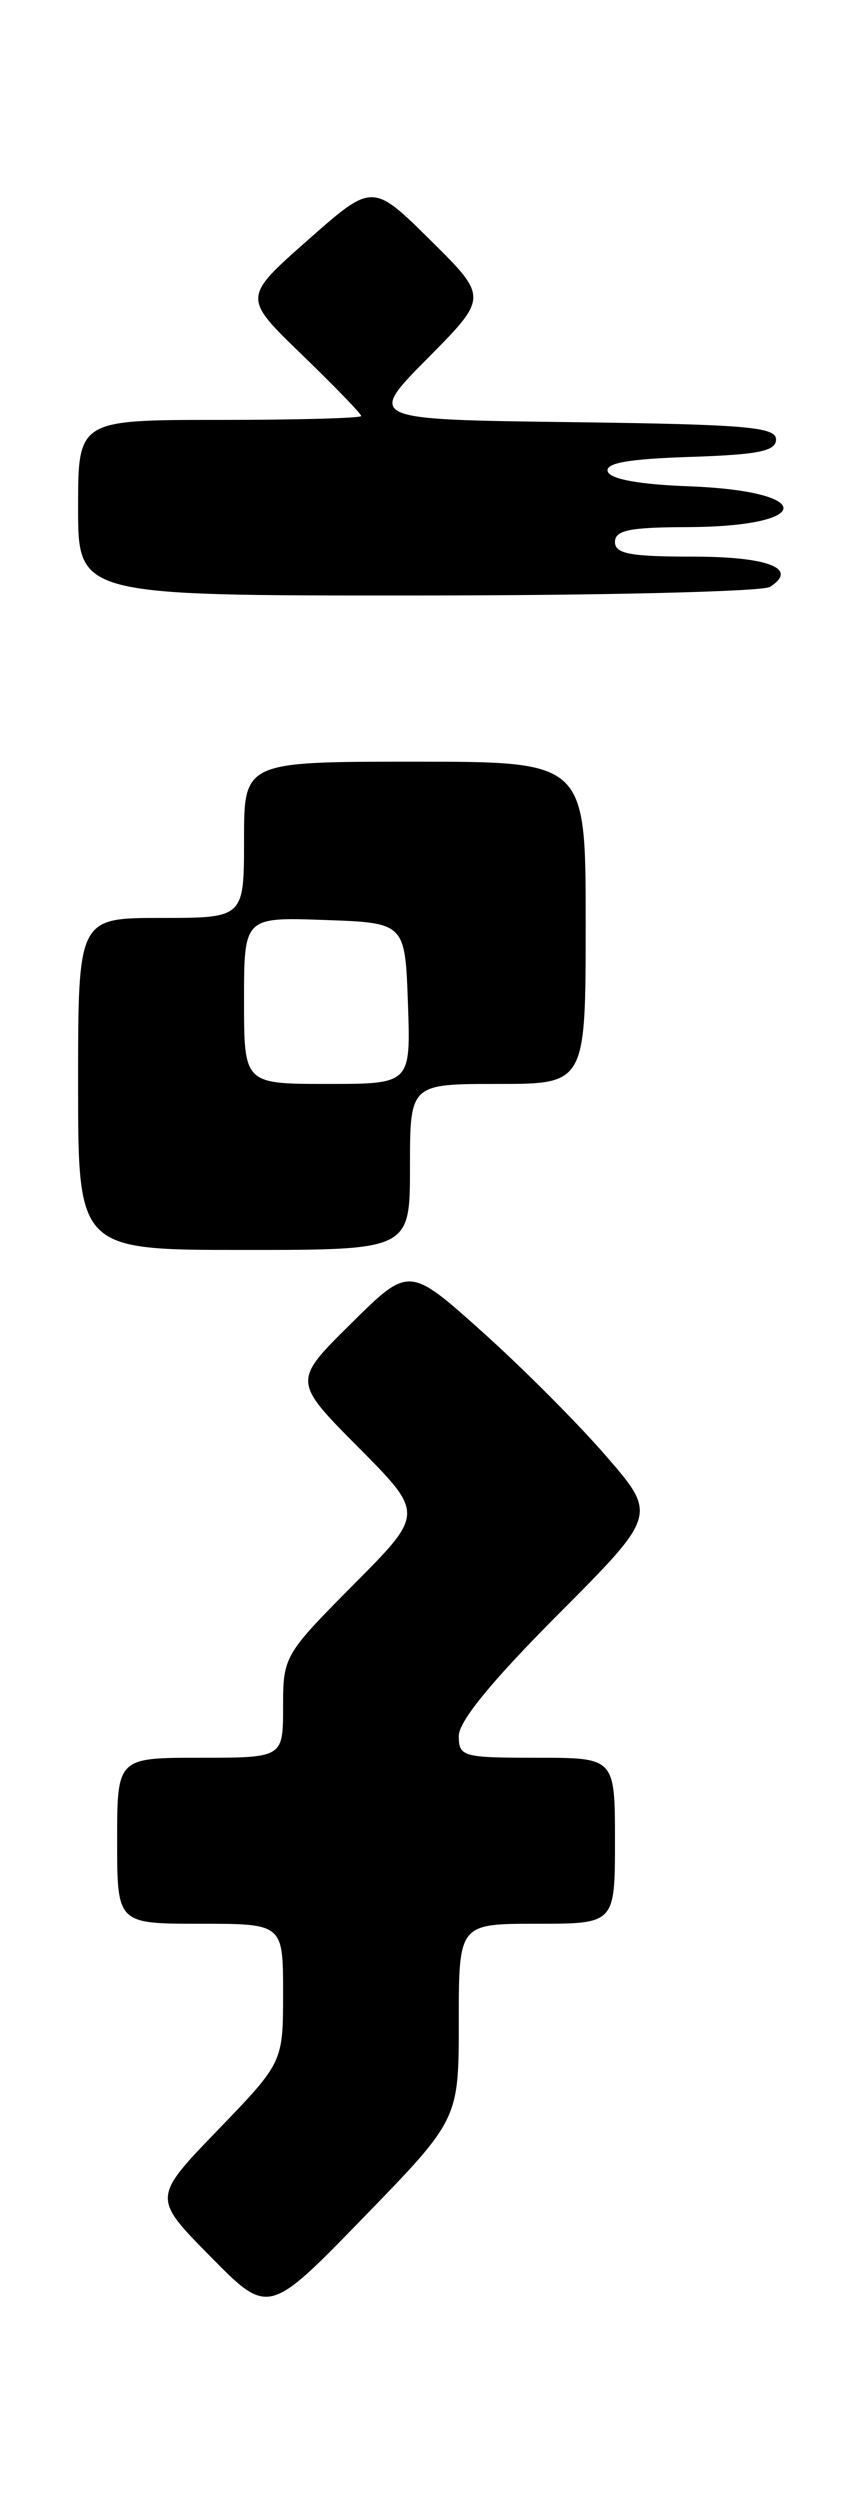 <?xml version="1.0" encoding="UTF-8" standalone="no"?>
<!DOCTYPE svg PUBLIC "-//W3C//DTD SVG 1.1//EN" "http://www.w3.org/Graphics/SVG/1.1/DTD/svg11.dtd" >
<svg xmlns="http://www.w3.org/2000/svg" xmlns:xlink="http://www.w3.org/1999/xlink" version="1.1" viewBox="0 0 88 256">
 <g >
 <path fill="currentColor"
d=" M 47.00 207.01 C 47.00 197.00 47.00 197.00 55.00 197.00 C 63.00 197.00 63.00 197.00 63.00 188.50 C 63.00 180.00 63.00 180.00 55.00 180.00 C 47.39 180.00 47.00 179.89 47.00 177.77 C 47.00 176.27 50.36 172.17 57.16 165.34 C 67.32 155.14 67.32 155.14 62.07 149.08 C 59.18 145.74 53.46 140.01 49.36 136.34 C 41.90 129.66 41.90 129.66 35.95 135.55 C 29.99 141.44 29.99 141.44 36.72 148.22 C 43.45 155.00 43.45 155.00 36.22 162.27 C 29.11 169.44 29.00 169.63 29.00 174.77 C 29.00 180.00 29.00 180.00 20.50 180.00 C 12.00 180.00 12.00 180.00 12.00 188.50 C 12.00 197.00 12.00 197.00 20.50 197.00 C 29.00 197.00 29.00 197.00 29.00 204.10 C 29.00 211.19 29.00 211.19 22.31 218.13 C 15.62 225.06 15.62 225.06 21.56 231.08 C 27.50 237.11 27.50 237.11 37.25 227.07 C 47.00 217.03 47.00 217.03 47.00 207.01 Z  M 42.00 119.50 C 42.00 111.00 42.00 111.00 51.00 111.00 C 60.00 111.00 60.00 111.00 60.00 94.50 C 60.00 78.00 60.00 78.00 42.50 78.00 C 25.00 78.00 25.00 78.00 25.00 86.00 C 25.00 94.00 25.00 94.00 16.50 94.00 C 8.00 94.00 8.00 94.00 8.00 111.00 C 8.00 128.00 8.00 128.00 25.00 128.00 C 42.00 128.00 42.00 128.00 42.00 119.50 Z  M 78.88 60.10 C 81.84 58.22 78.71 57.00 70.94 57.00 C 64.55 57.00 63.00 56.71 63.00 55.50 C 63.00 54.31 64.48 54.00 70.25 53.98 C 83.40 53.96 83.68 50.29 70.58 49.80 C 65.50 49.61 62.52 49.07 62.26 48.29 C 61.97 47.42 64.33 47.00 70.68 46.79 C 77.72 46.56 79.50 46.20 79.50 45.00 C 79.50 43.72 76.39 43.46 58.55 43.23 C 37.60 42.96 37.60 42.96 43.80 36.70 C 50.00 30.44 50.00 30.44 44.08 24.58 C 38.16 18.73 38.16 18.73 31.52 24.60 C 24.87 30.47 24.87 30.47 30.94 36.33 C 34.27 39.55 37.00 42.37 37.00 42.60 C 37.00 42.82 30.48 43.00 22.50 43.00 C 8.00 43.00 8.00 43.00 8.00 52.00 C 8.00 61.00 8.00 61.00 42.75 60.98 C 61.86 60.98 78.12 60.58 78.88 60.10 Z  M 25.00 102.46 C 25.00 93.92 25.00 93.92 33.25 94.21 C 41.50 94.50 41.50 94.50 41.79 102.75 C 42.08 111.00 42.08 111.00 33.54 111.00 C 25.00 111.00 25.00 111.00 25.00 102.46 Z "/>
</g>
</svg>